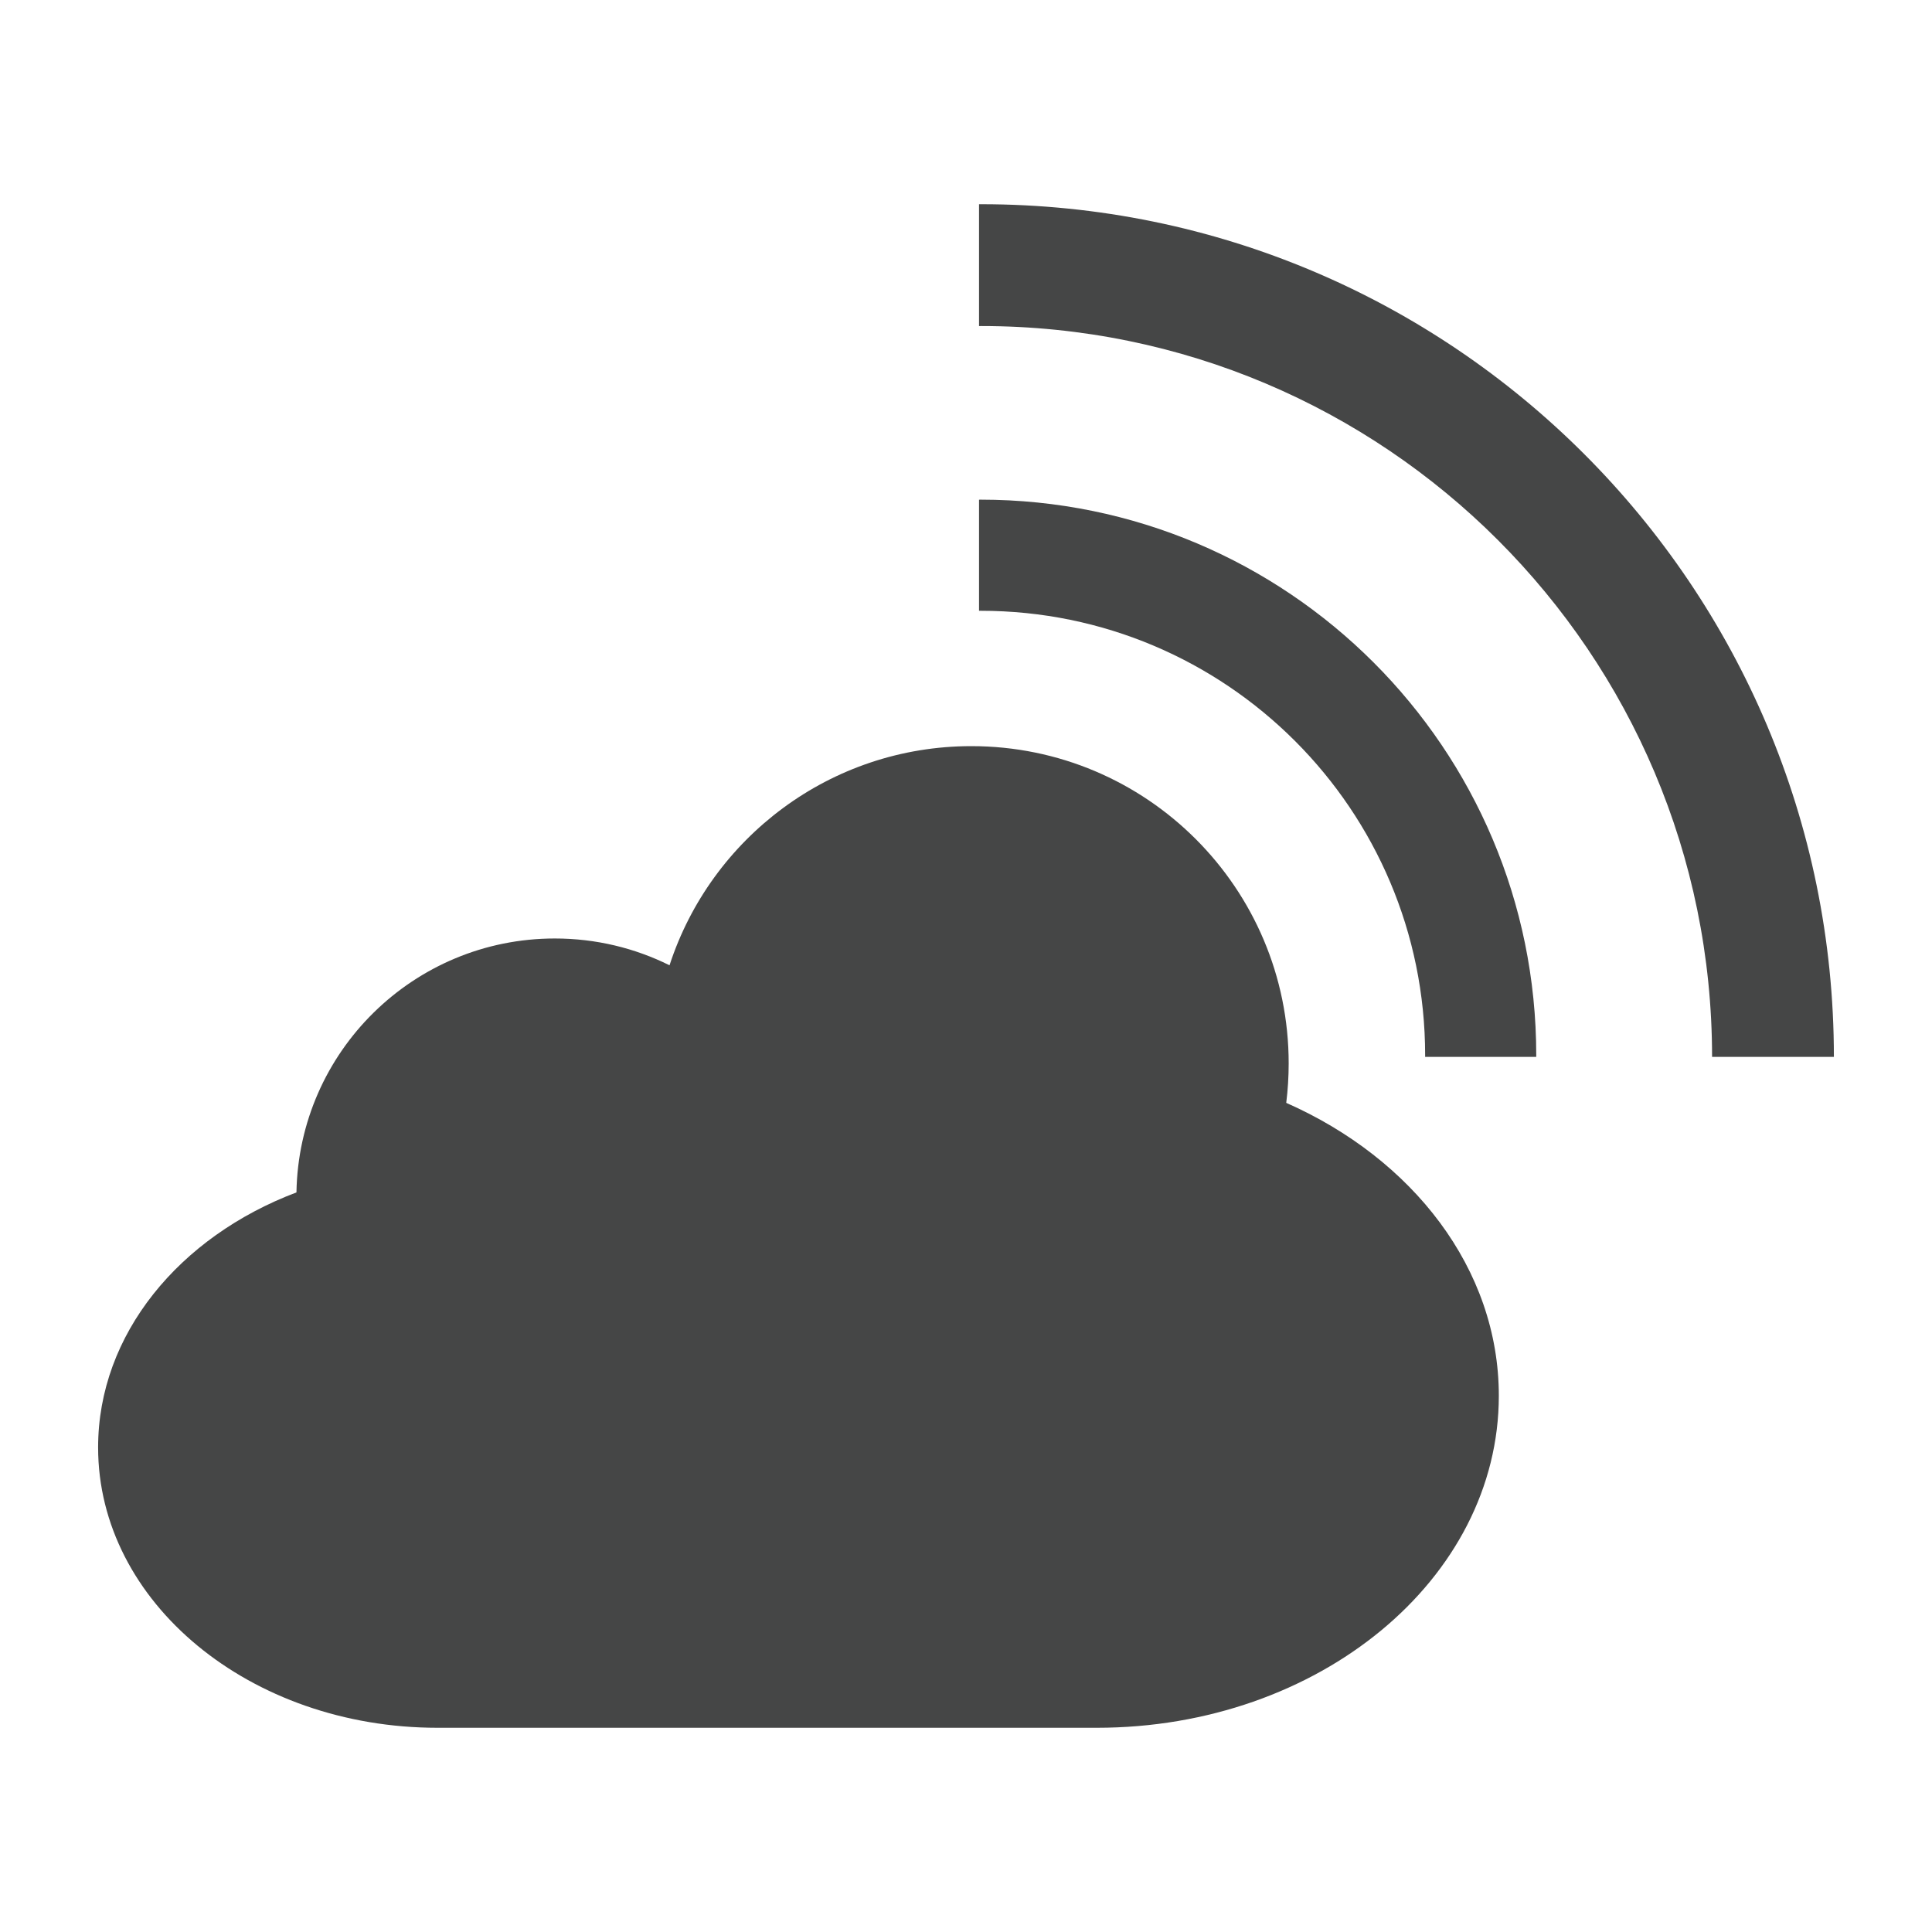 <?xml version="1.0" encoding="utf-8"?>
<!-- Generator: Adobe Illustrator 16.0.4, SVG Export Plug-In . SVG Version: 6.00 Build 0)  -->
<!DOCTYPE svg PUBLIC "-//W3C//DTD SVG 1.1//EN" "http://www.w3.org/Graphics/SVG/1.1/DTD/svg11.dtd">
<svg version="1.1" id="Layer_1" xmlns="http://www.w3.org/2000/svg" xmlns:xlink="http://www.w3.org/1999/xlink" x="0px" y="0px"
	 width="512px" height="512px" viewBox="0 0 512 512" enable-background="new 0 0 512 512" xml:space="preserve">
<g>
	<g>
		<path fill="#454646" d="M340.868,292.269c0.423-3.429,0.645-6.916,0.645-10.445c0-46.443-37.649-84.089-84.089-84.089
			c-37.363,0-69.032,24.367-79.992,58.077c-9.159-4.553-19.484-7.103-30.407-7.103c-37.419,0-67.83,30.018-68.461,67.293
			C47.546,327.719,26,353.575,26,383.588c0,41.037,40.273,74.292,89.946,74.292c36.722,0,135.17,0,174.713,0
			c58.846,0,106.546-39.405,106.546-87.996C397.205,336.275,374.392,307.075,340.868,292.269z"/>
	</g>
	<g>
		<g>
			<path fill="#454646" d="M260.024,54.12c-0.195,0-0.385,0.008-0.569,0.008v32.285c0.19,0,0.379-0.009,0.565-0.009
				c106.969,0,193.689,86.714,193.698,193.684H486C485.991,155.294,384.824,54.12,260.024,54.12z"/>
		</g>
		<g>
			<path fill="#454646" d="M259.889,132.414c-0.149,0.009-0.292,0.009-0.434,0.009v29.444c0.143,0,0.289-0.003,0.436-0.003
				c65.054,0,117.786,52.723,117.786,117.781c0,0.149-0.004,0.293-0.004,0.442h29.444c0-0.149,0.004-0.293,0.004-0.433
				C407.129,198.33,341.205,132.423,259.889,132.414z"/>
		</g>
	</g>
</g>
</svg>
